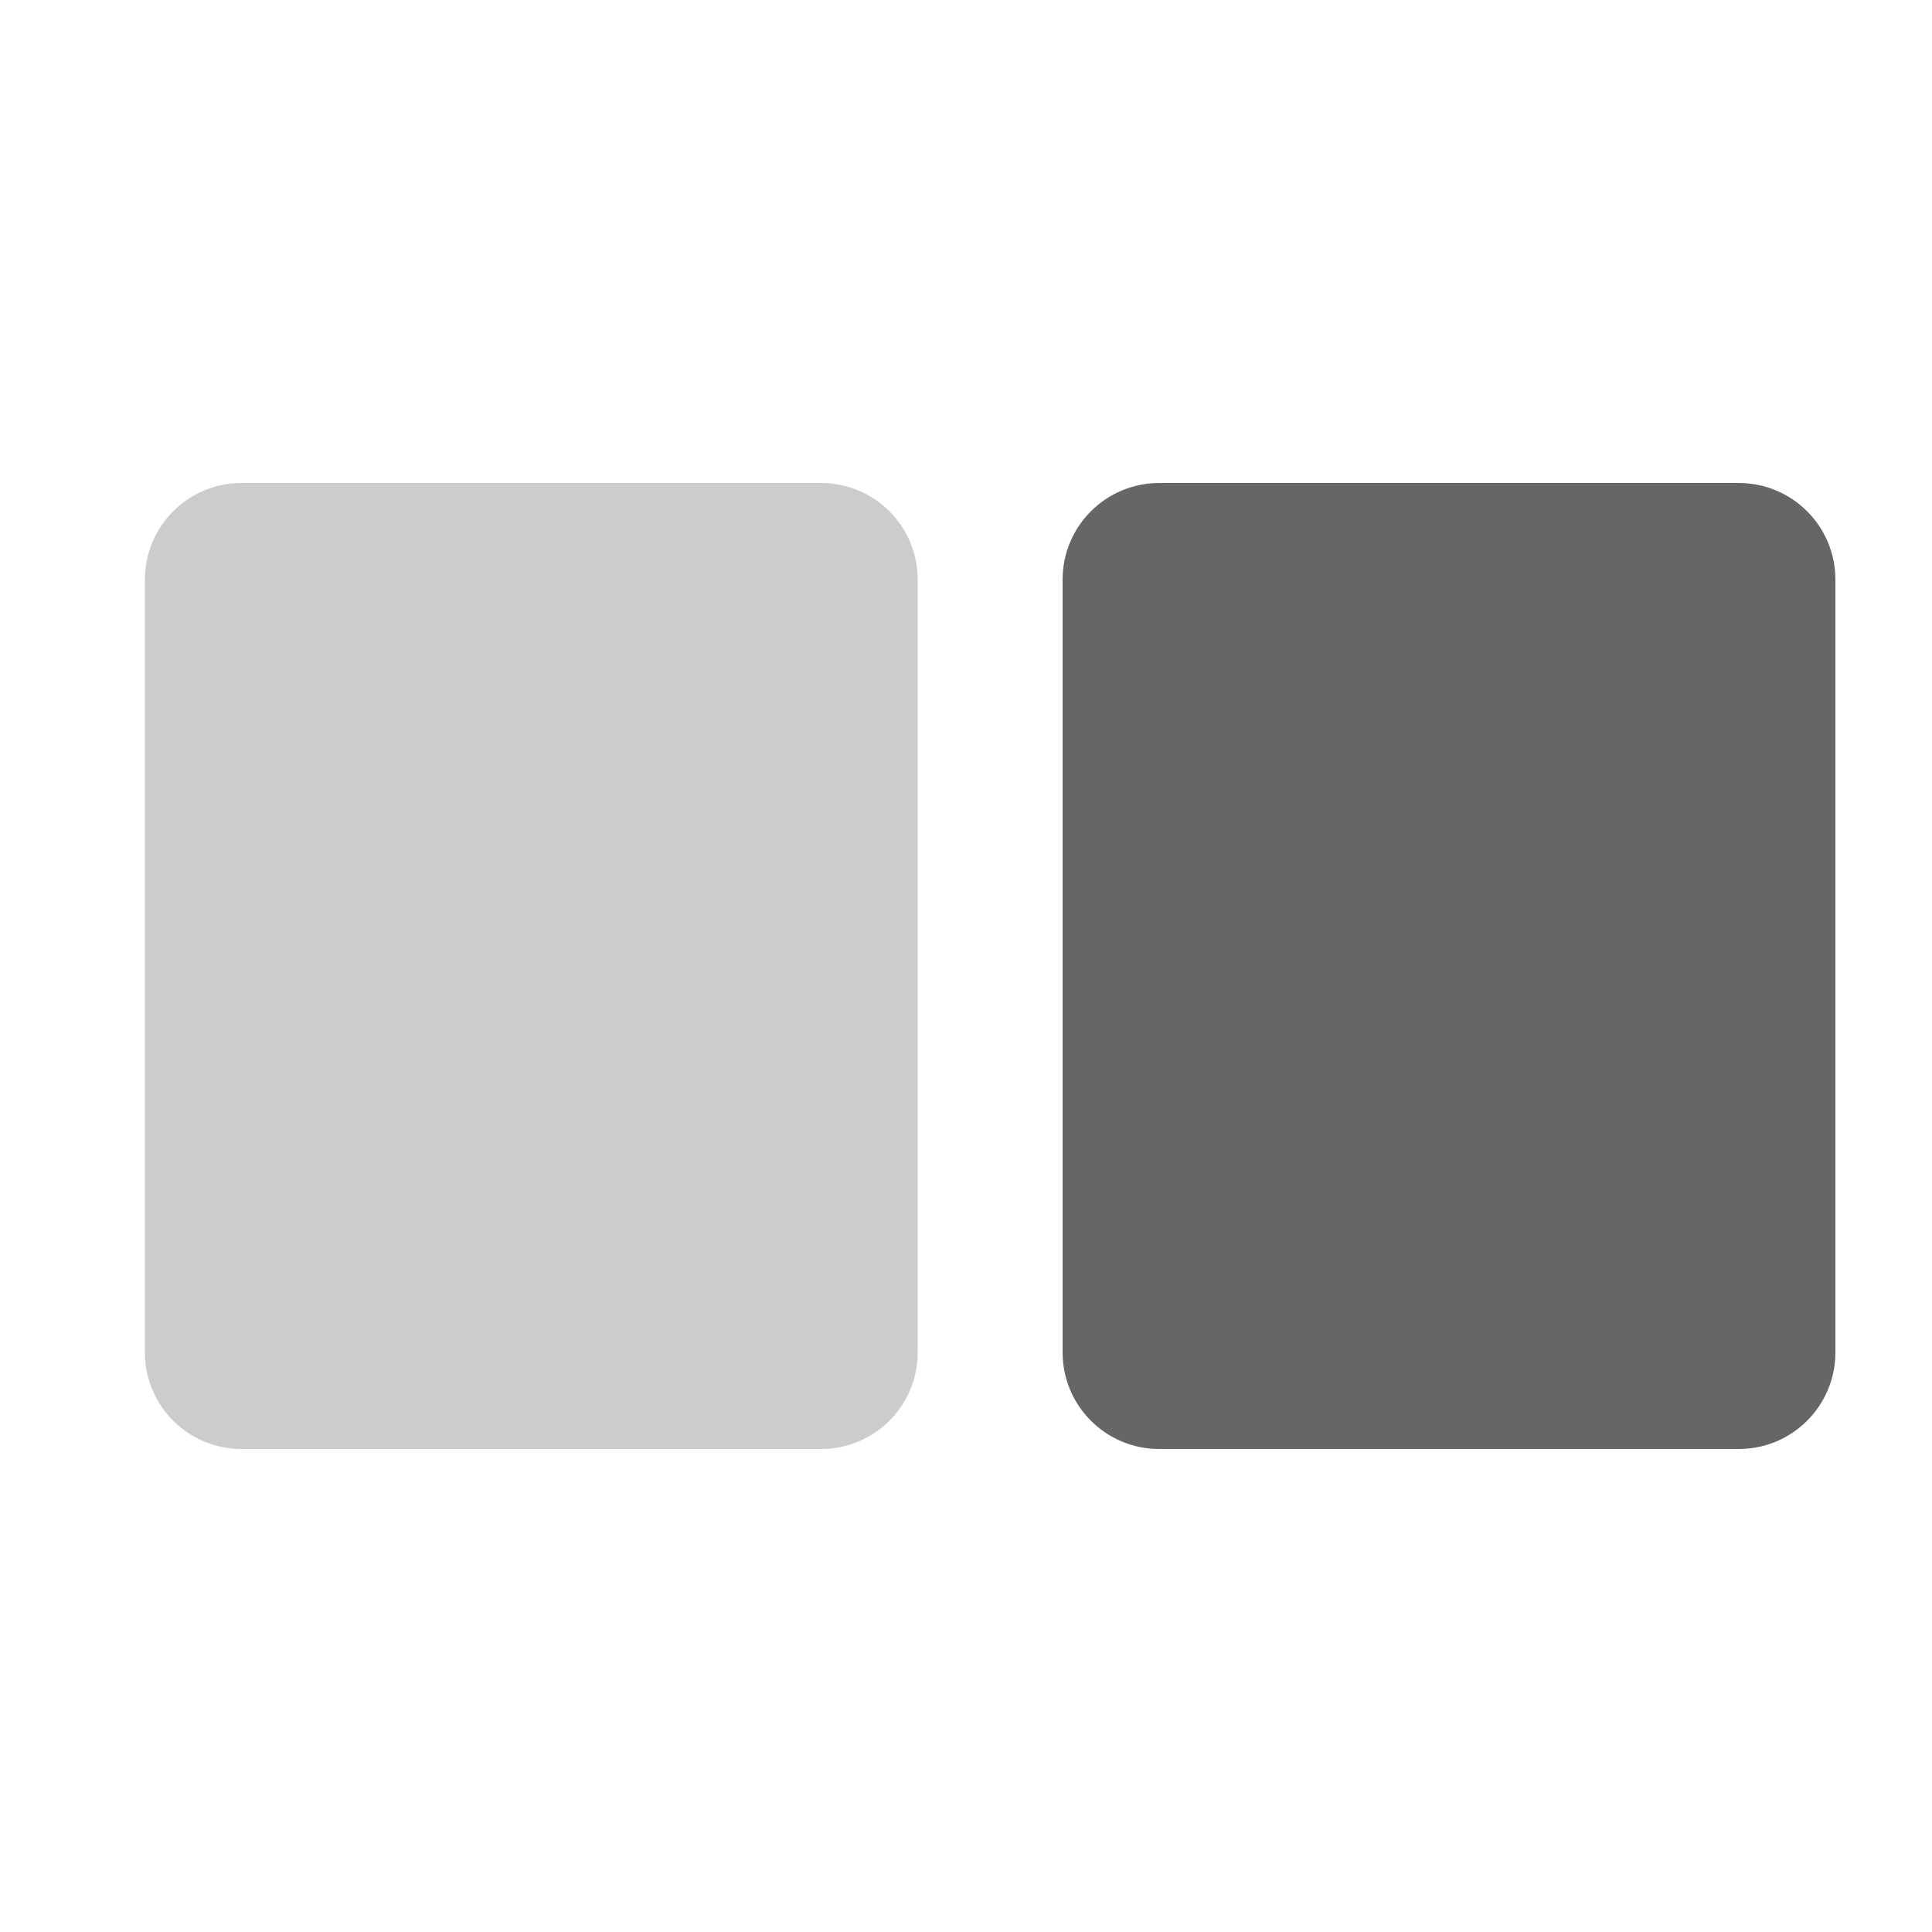 <svg width="40" height="40" viewBox="0 0 40 40" fill="none" xmlns="http://www.w3.org/2000/svg">
<path d="M3 12C3 10.895 3.895 10 5 10H17C18.105 10 19 10.895 19 12V28C19 29.105 18.105 30 17 30H5C3.895 30 3 29.105 3 28V12Z" fill="black" fill-opacity="0.2"/>
<path d="M22 12C22 10.895 22.895 10 24 10H36C37.105 10 38 10.895 38 12V28C38 29.105 37.105 30 36 30H24C22.895 30 22 29.105 22 28V12Z" fill="black" fill-opacity="0.6"/>
</svg>
